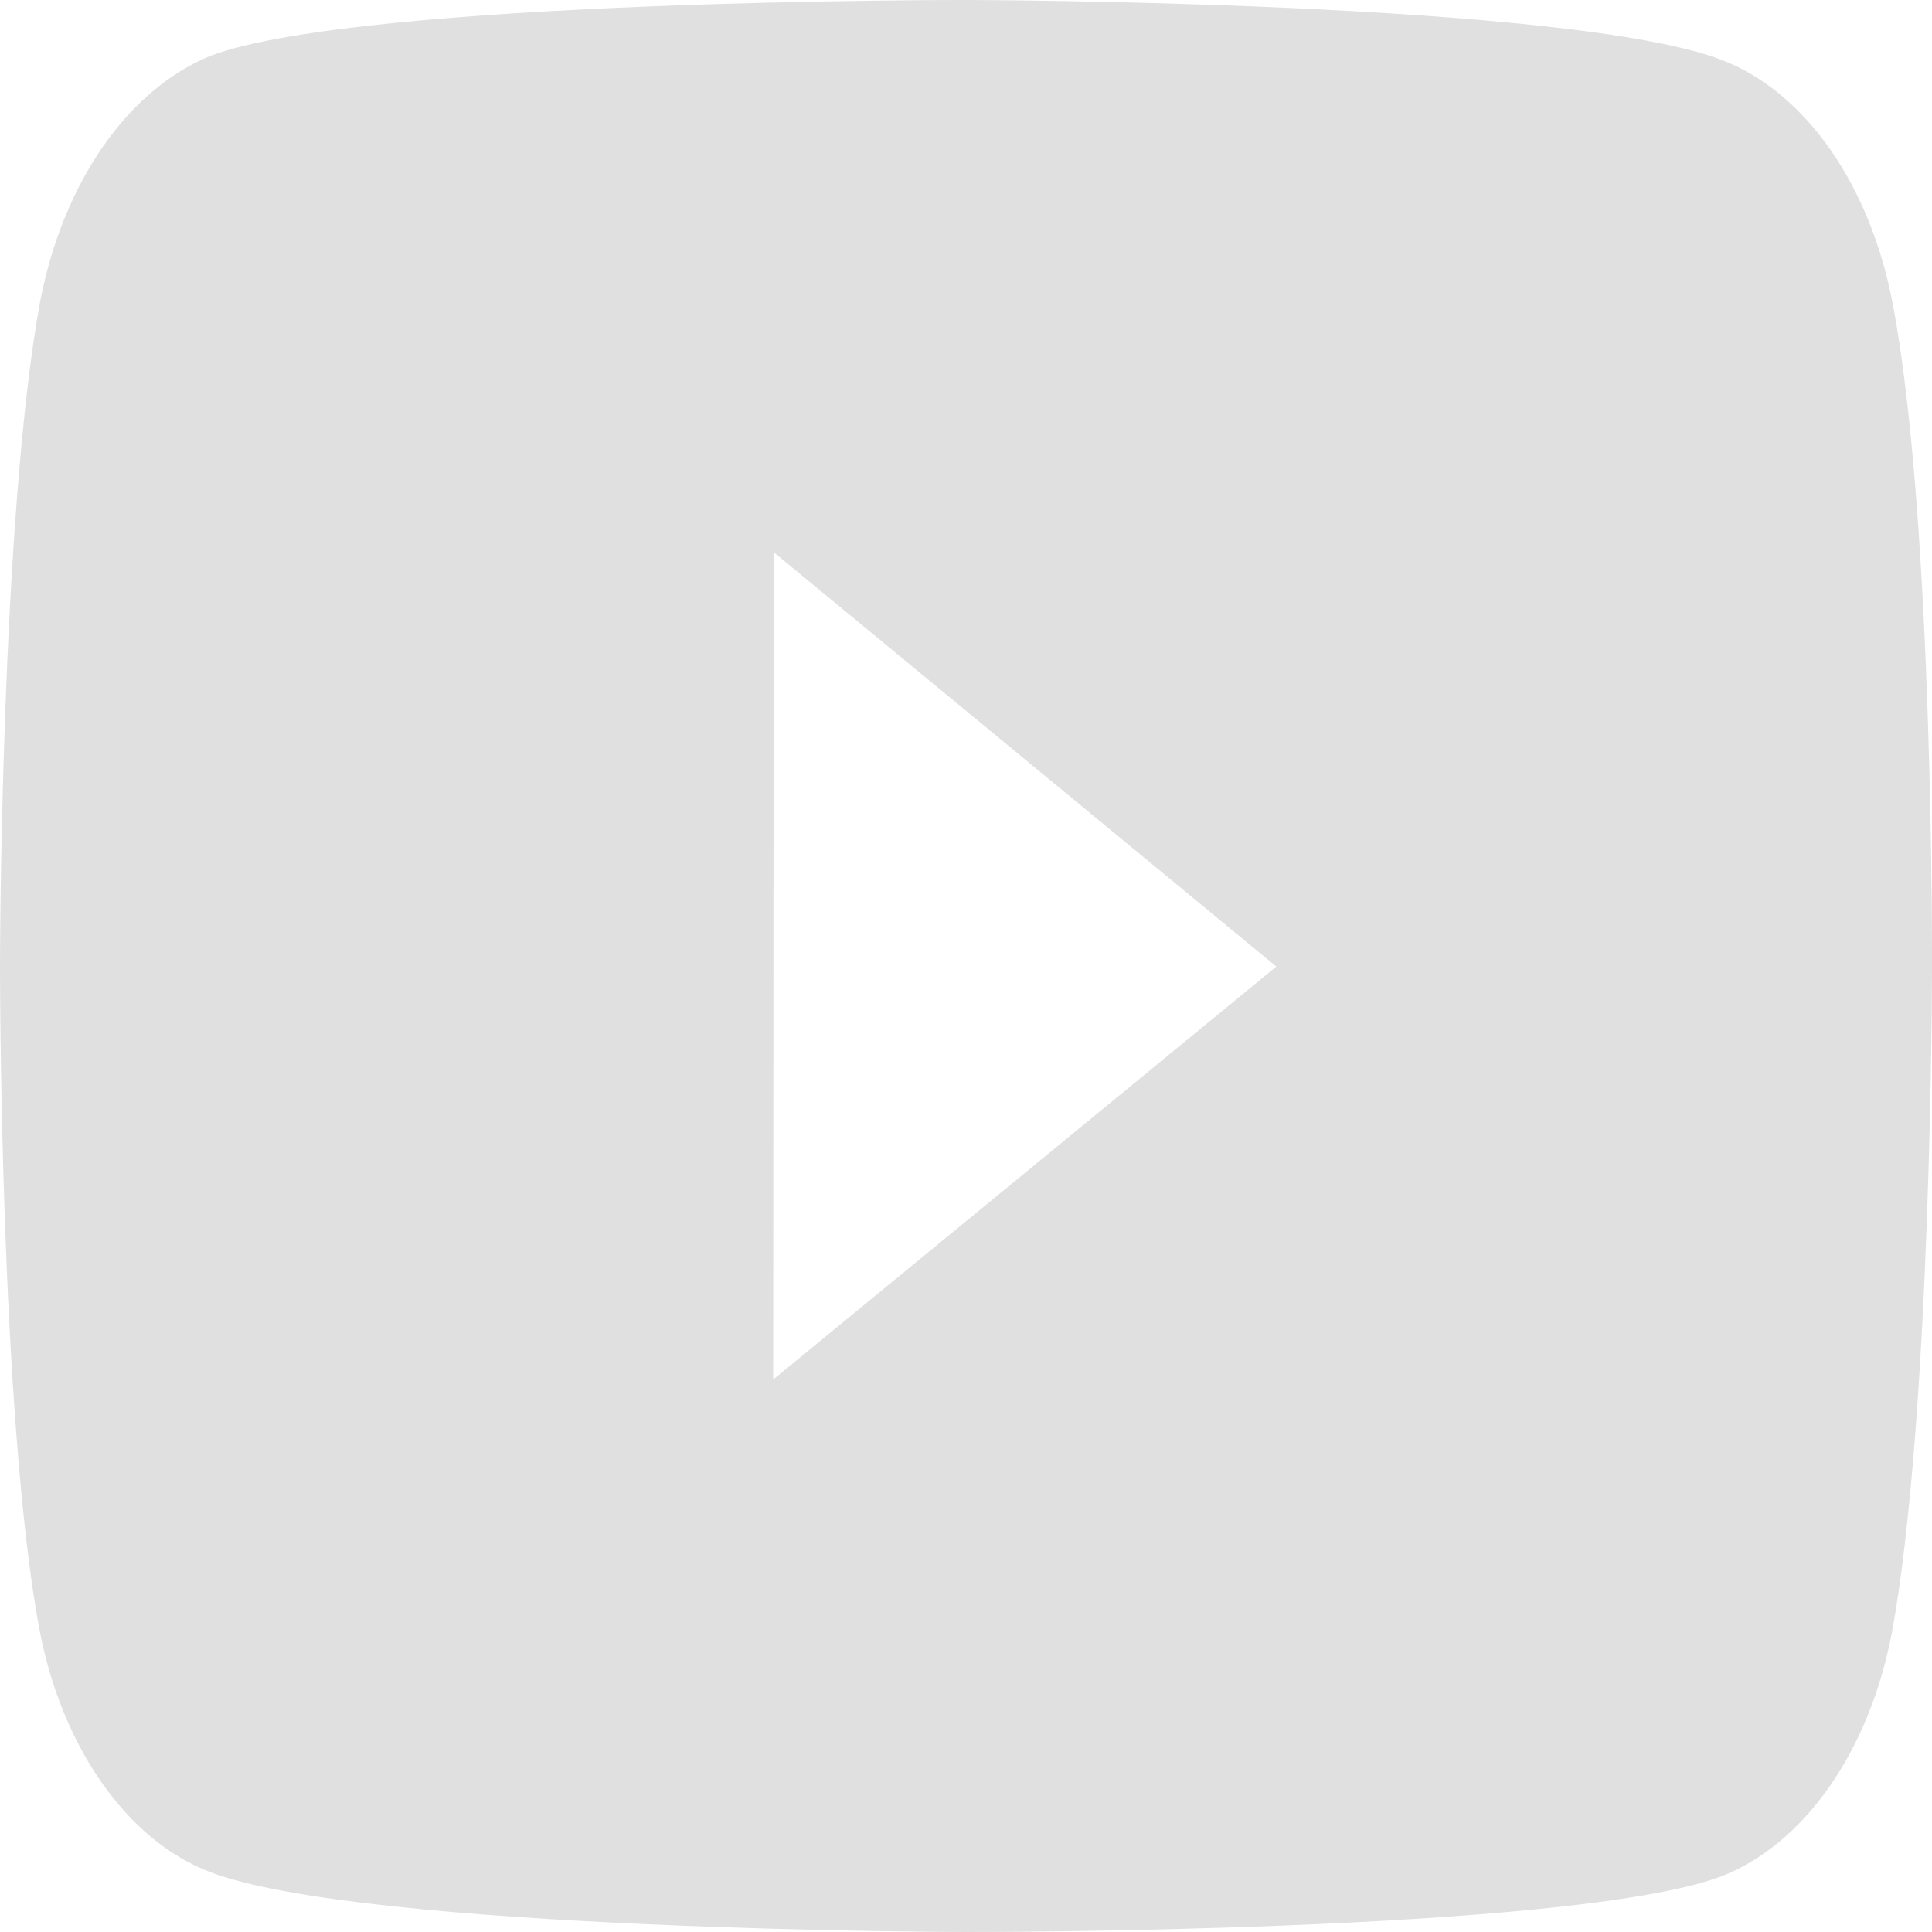 <svg width="24" height="24" viewBox="0 0 24 24" fill="none" xmlns="http://www.w3.org/2000/svg">
<path d="M23.512 3.773C23.375 3.05 23.108 2.389 22.738 1.859C22.367 1.328 21.905 0.945 21.399 0.749C19.521 0.012 12.008 1.30114e-05 12.008 1.30114e-05C12.008 1.30114e-05 4.497 -0.012 2.618 0.692C2.112 0.898 1.651 1.286 1.28 1.819C0.909 2.353 0.641 3.013 0.5 3.737C0.005 6.42 1.75693e-06 11.983 1.75693e-06 11.983C1.75693e-06 11.983 -0.005 17.573 0.487 20.228C0.763 21.696 1.572 22.856 2.601 23.252C4.498 23.988 11.99 24 11.99 24C11.99 24 19.503 24.012 21.381 23.31C21.887 23.113 22.349 22.732 22.721 22.202C23.093 21.672 23.361 21.013 23.5 20.29C23.996 17.61 24 12.048 24 12.048C24 12.048 24.024 6.456 23.512 3.773V3.773ZM9.605 17.137L9.611 6.86L15.855 12.007L9.605 17.137V17.137Z" fill="#E0E0E0"/>
</svg>
